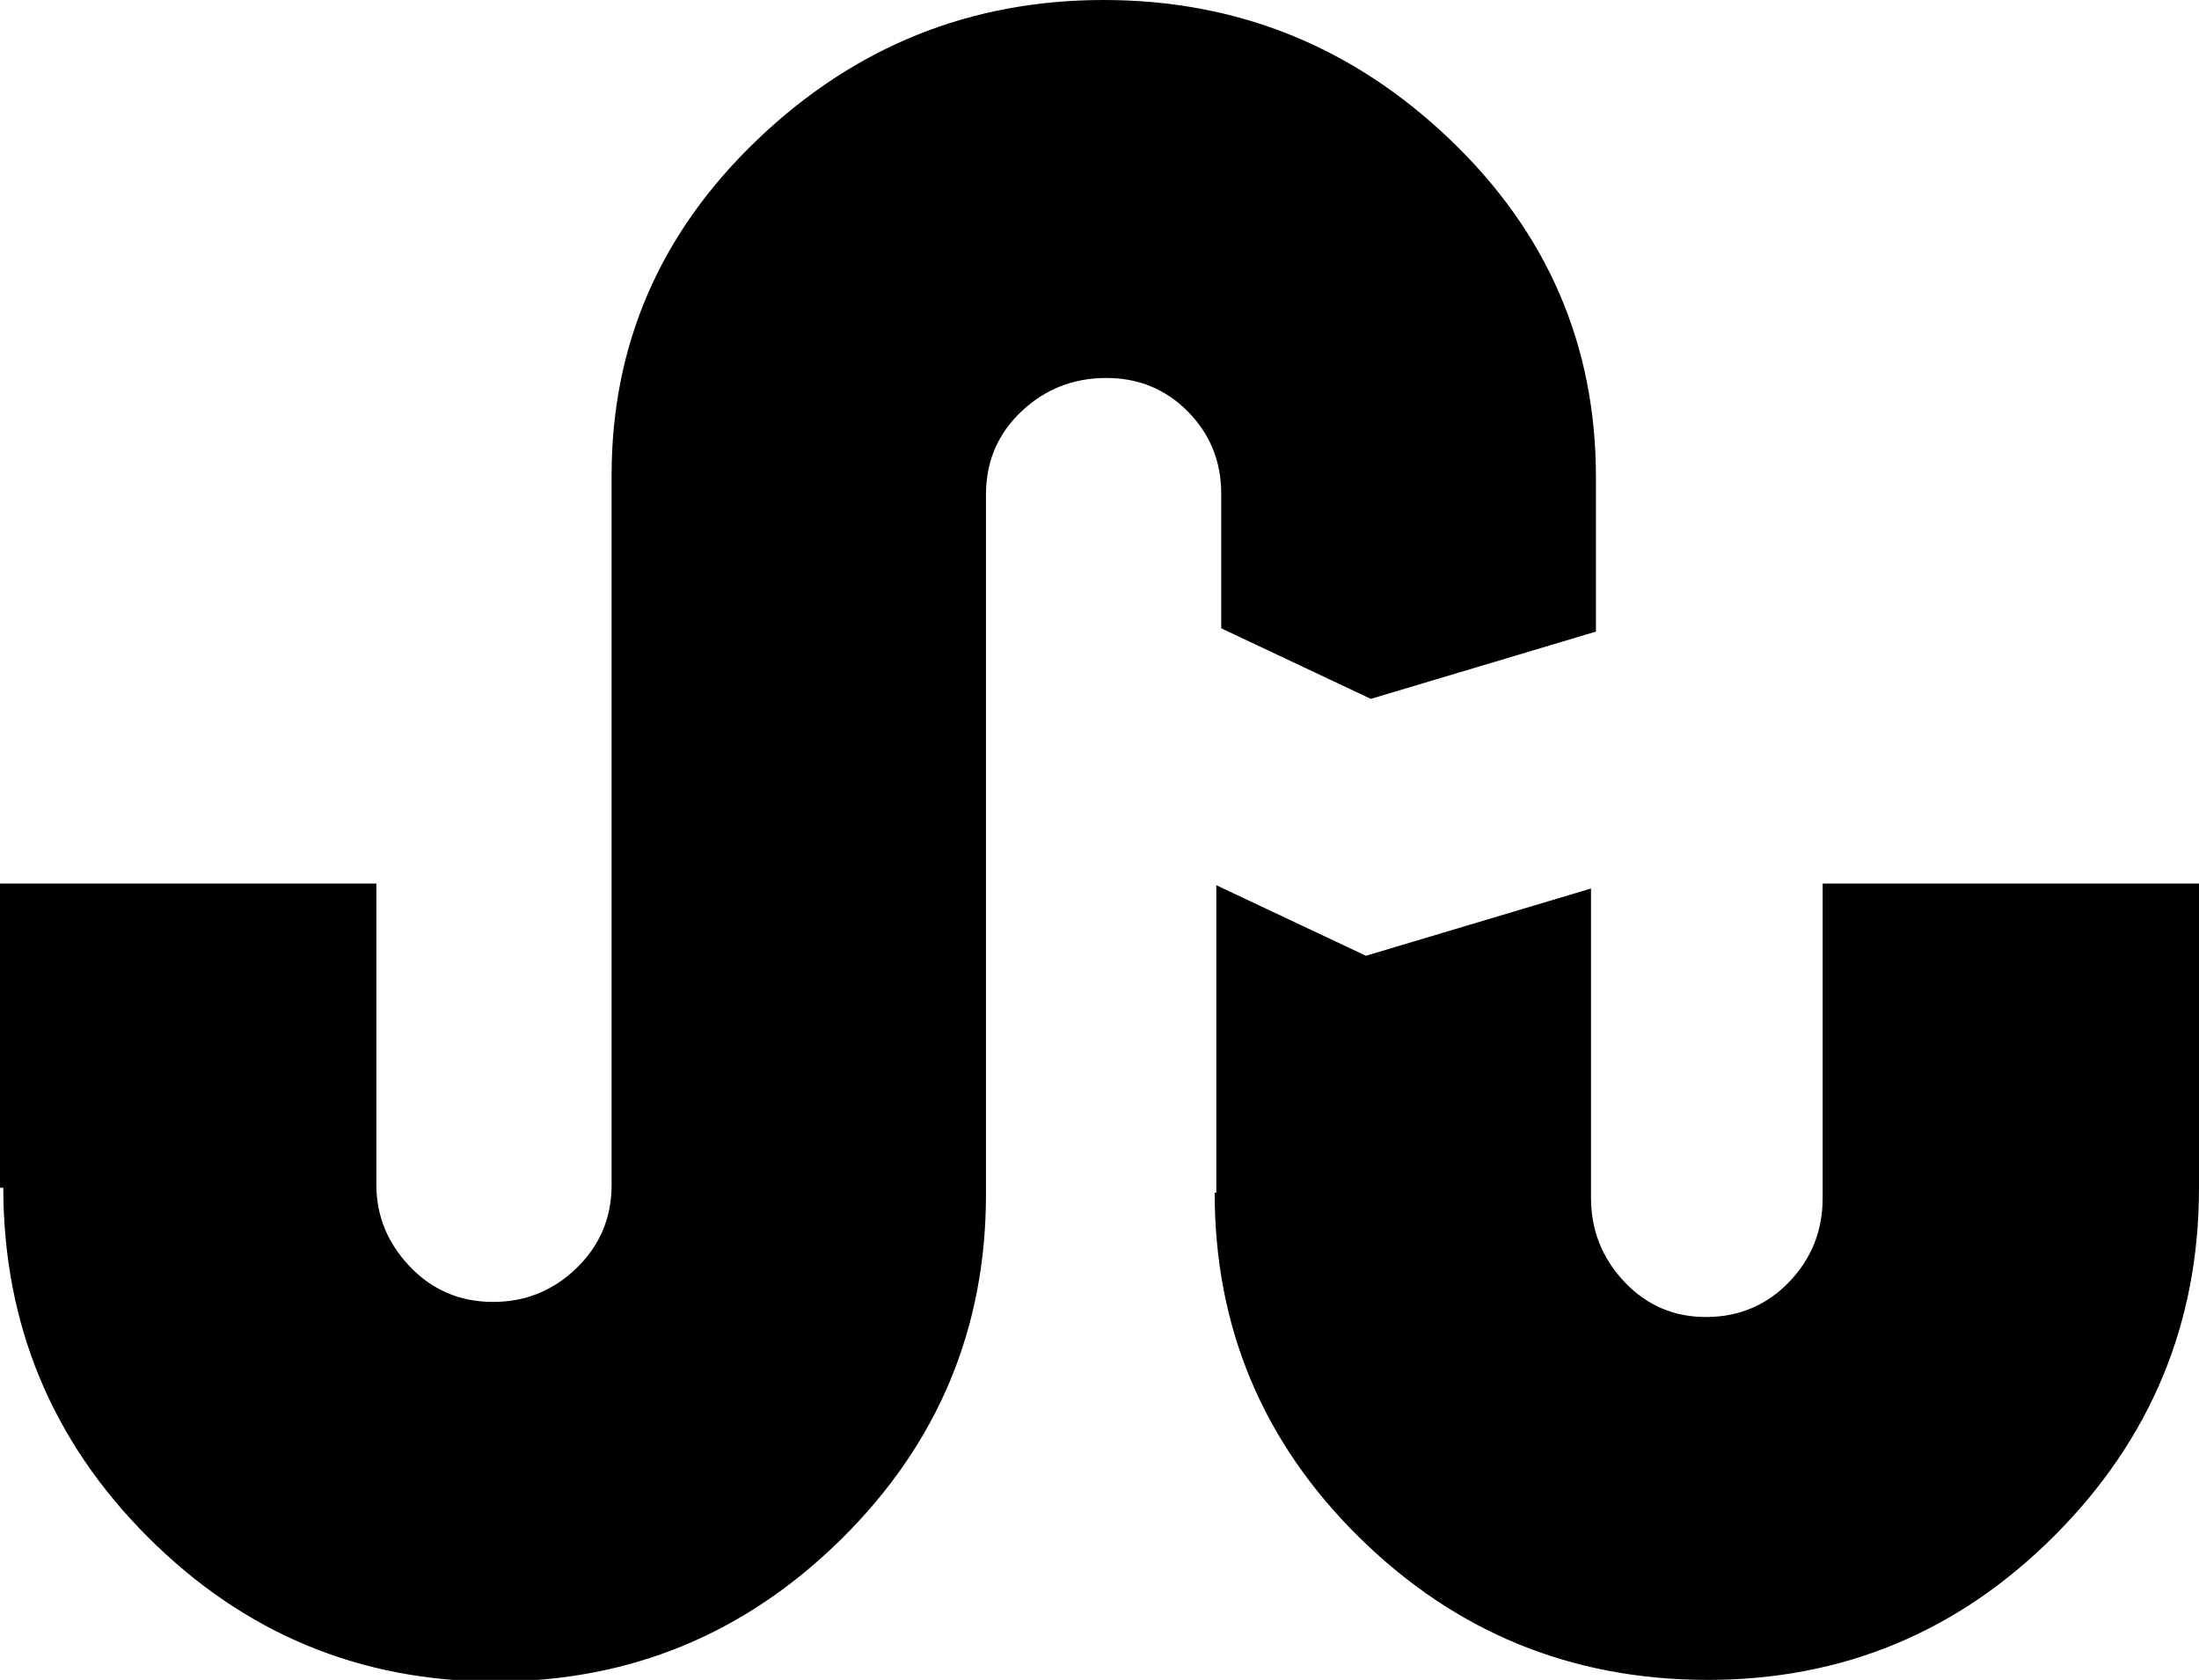 <svg height="512" width="670.2" xmlns="http://www.w3.org/2000/svg"><path d="m0 362v-92.7h114.7v91.7q0 14.3 10.2 25t25.1 10.8 25.6-10.2 10.8-25.1v-216.6q0-59.9 44.5-102.4t105.5-42.5 105.5 42.5 44.5 102.9v47.1l-68.6 20.5-45.6-21.5v-41q0-14.8-10.2-25.1t-25.1-10.2-25.6 10.2-10.8 25.1v213.5q0 61.5-44 105t-105.5 43.5q-61.9 0-105.9-44t-44.1-106.5z m370.7 1.5v-93.7l45.6 21.5 68.6-20.5v94.3q0 14.8 10.2 25.6t25.1 10.7 25.1-10.7 10.2-25.6v-95.8h114.7v92.7q0 61.9-44 106t-106 44-106-43.5-44-105z" /></svg>